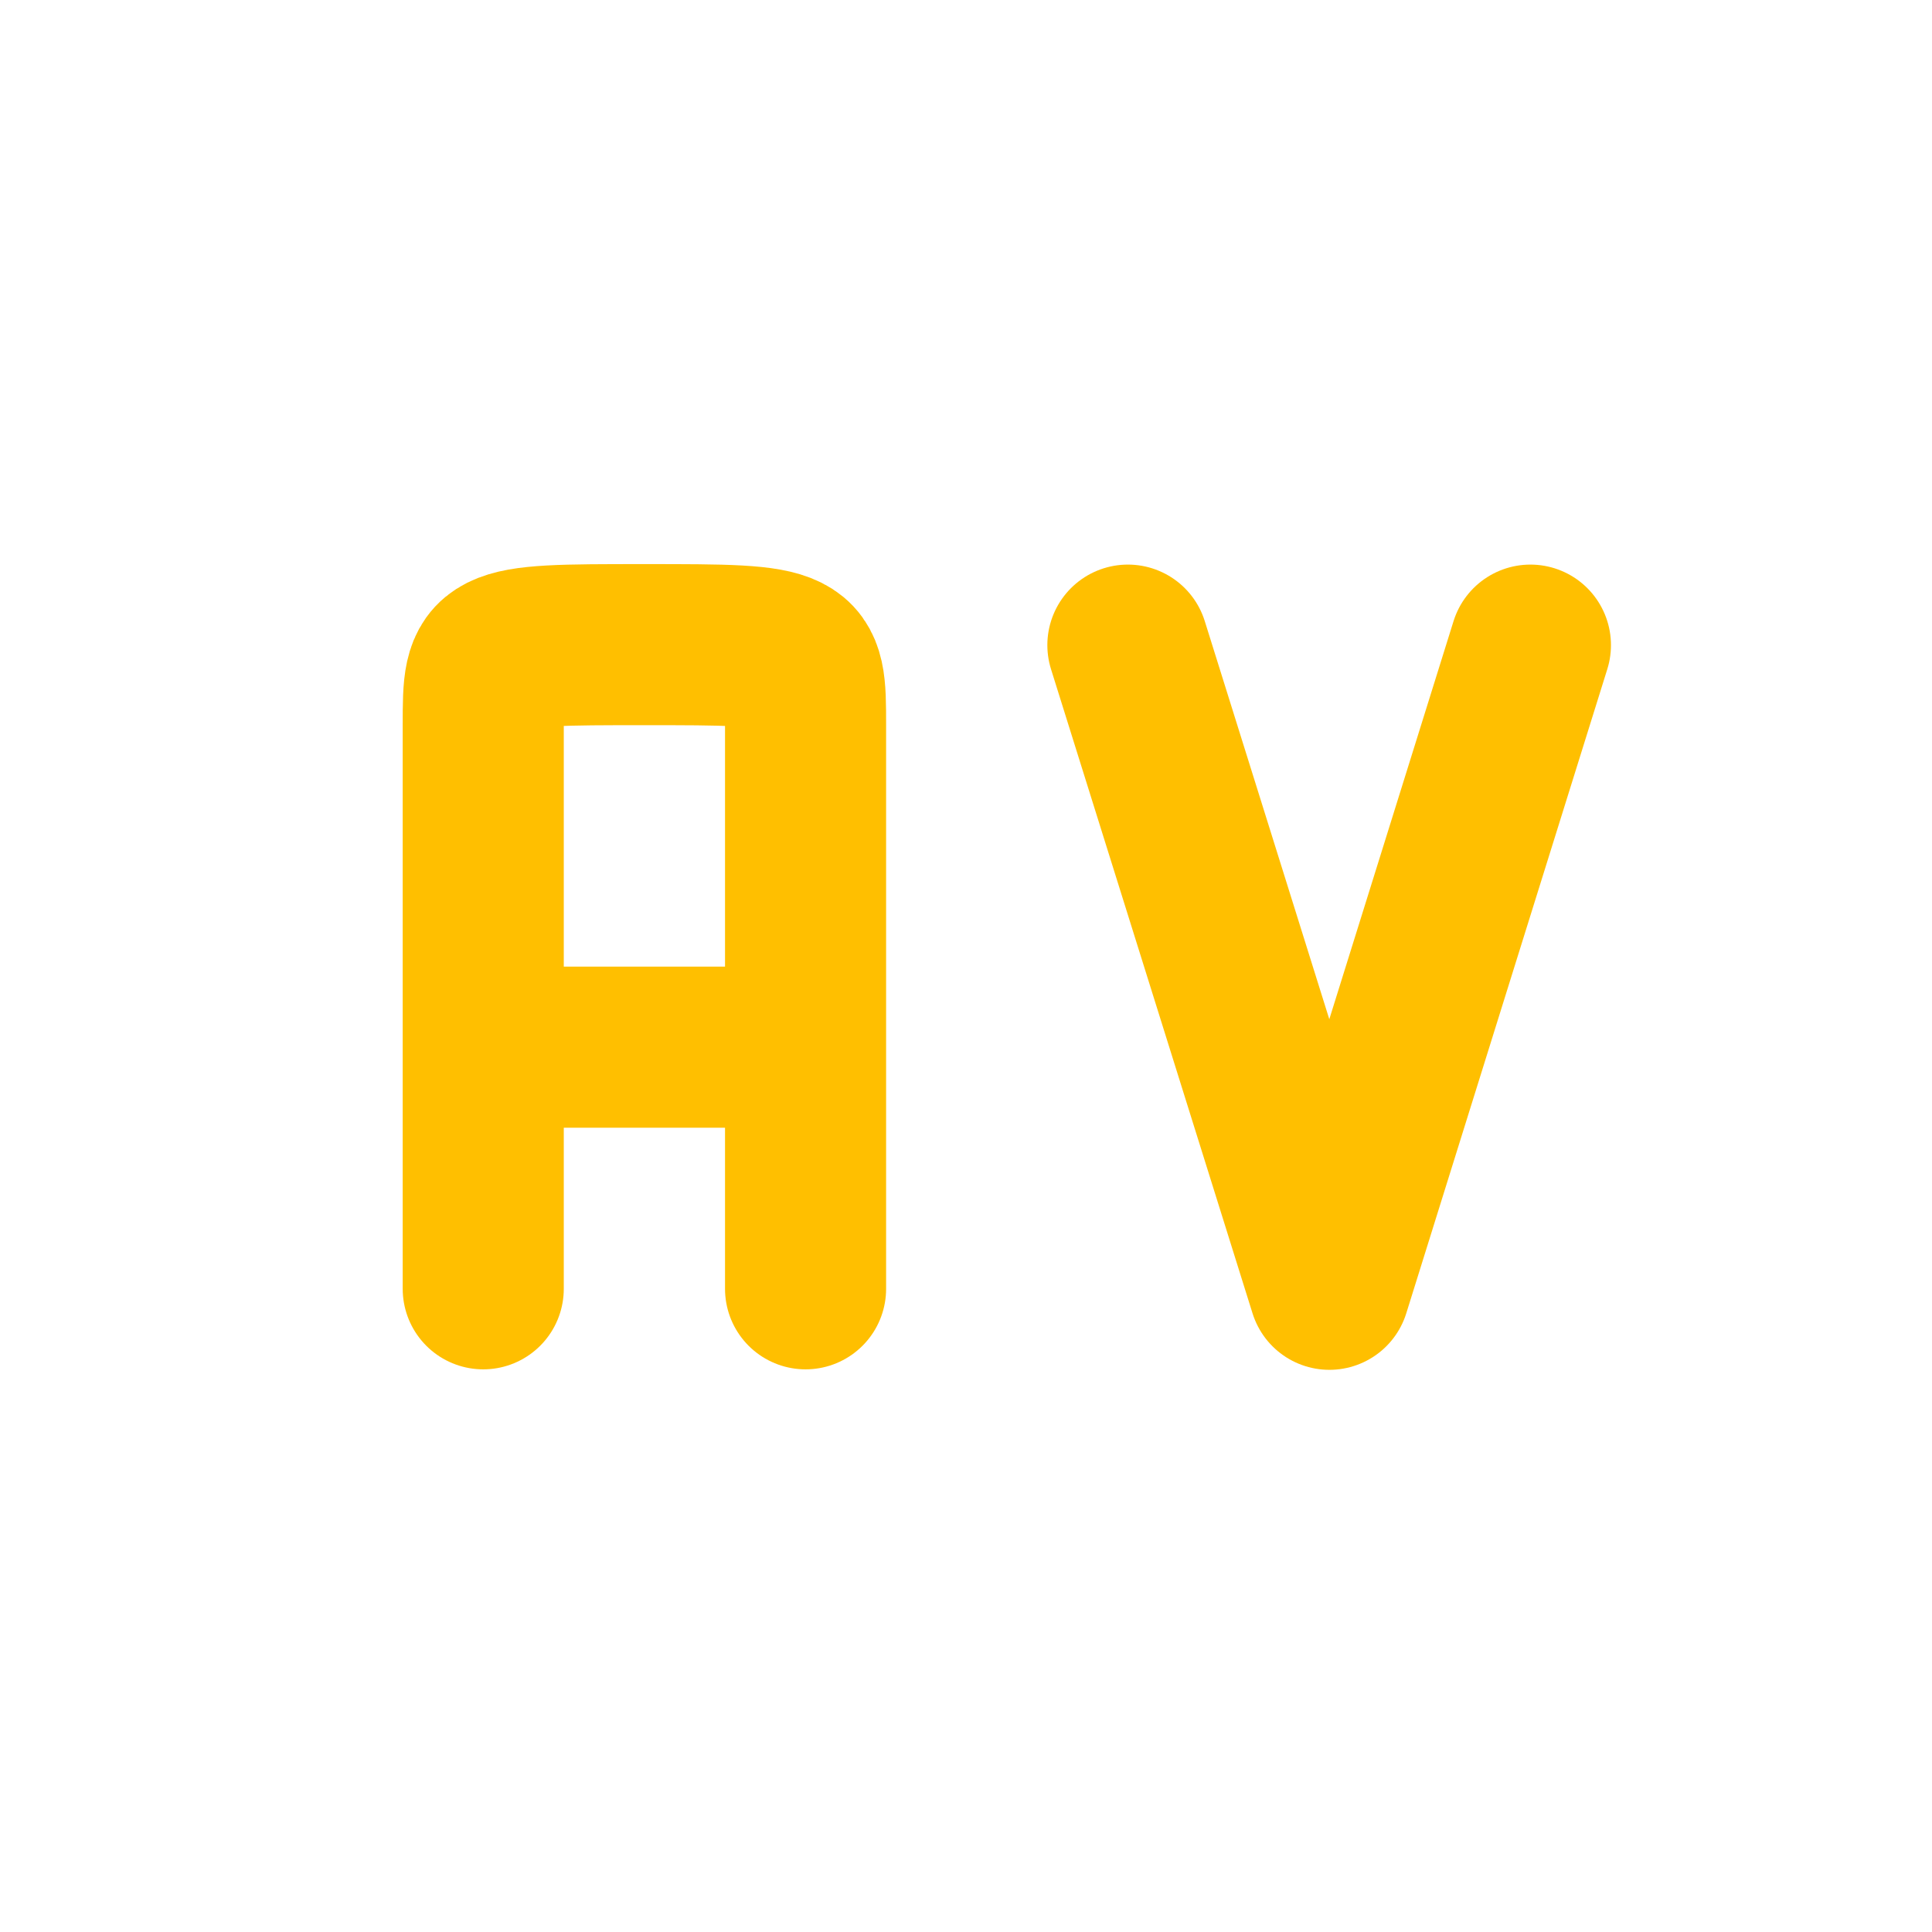 <svg xmlns="http://www.w3.org/2000/svg" xmlns:xlink="http://www.w3.org/1999/xlink" width="16" height="16" viewBox="0 0 16 16" version="1.1">
<g id="surface1">
<path style="fill:none;stroke-width:2;stroke-linecap:round;stroke-linejoin:bevel;stroke:rgb(100%,74.902%,0%);stroke-opacity:1;stroke-miterlimit:4;" d="M 5 12.002 L 9.002 12.002 M 5 15.002 L 5 9.002 M 9.002 15.002 L 9.002 9.002 M 5 9.002 L 5 8.006 C 5 7.004 5 7.004 6.998 7.004 C 9.002 7.004 9.002 7.004 9.002 8.006 L 9.002 9.002 " transform="matrix(0.667,0,0,0.667,0.667,0.667)"/>
<path style="fill:none;stroke-width:2;stroke-linecap:round;stroke-linejoin:round;stroke:rgb(100%,74.902%,0%);stroke-opacity:1;stroke-miterlimit:4;" d="M 18.002 7.01 L 15.506 15.008 L 13.004 7.01 " transform="matrix(0.667,0,0,0.667,0.667,0.667)"/>
</g>
</svg>
